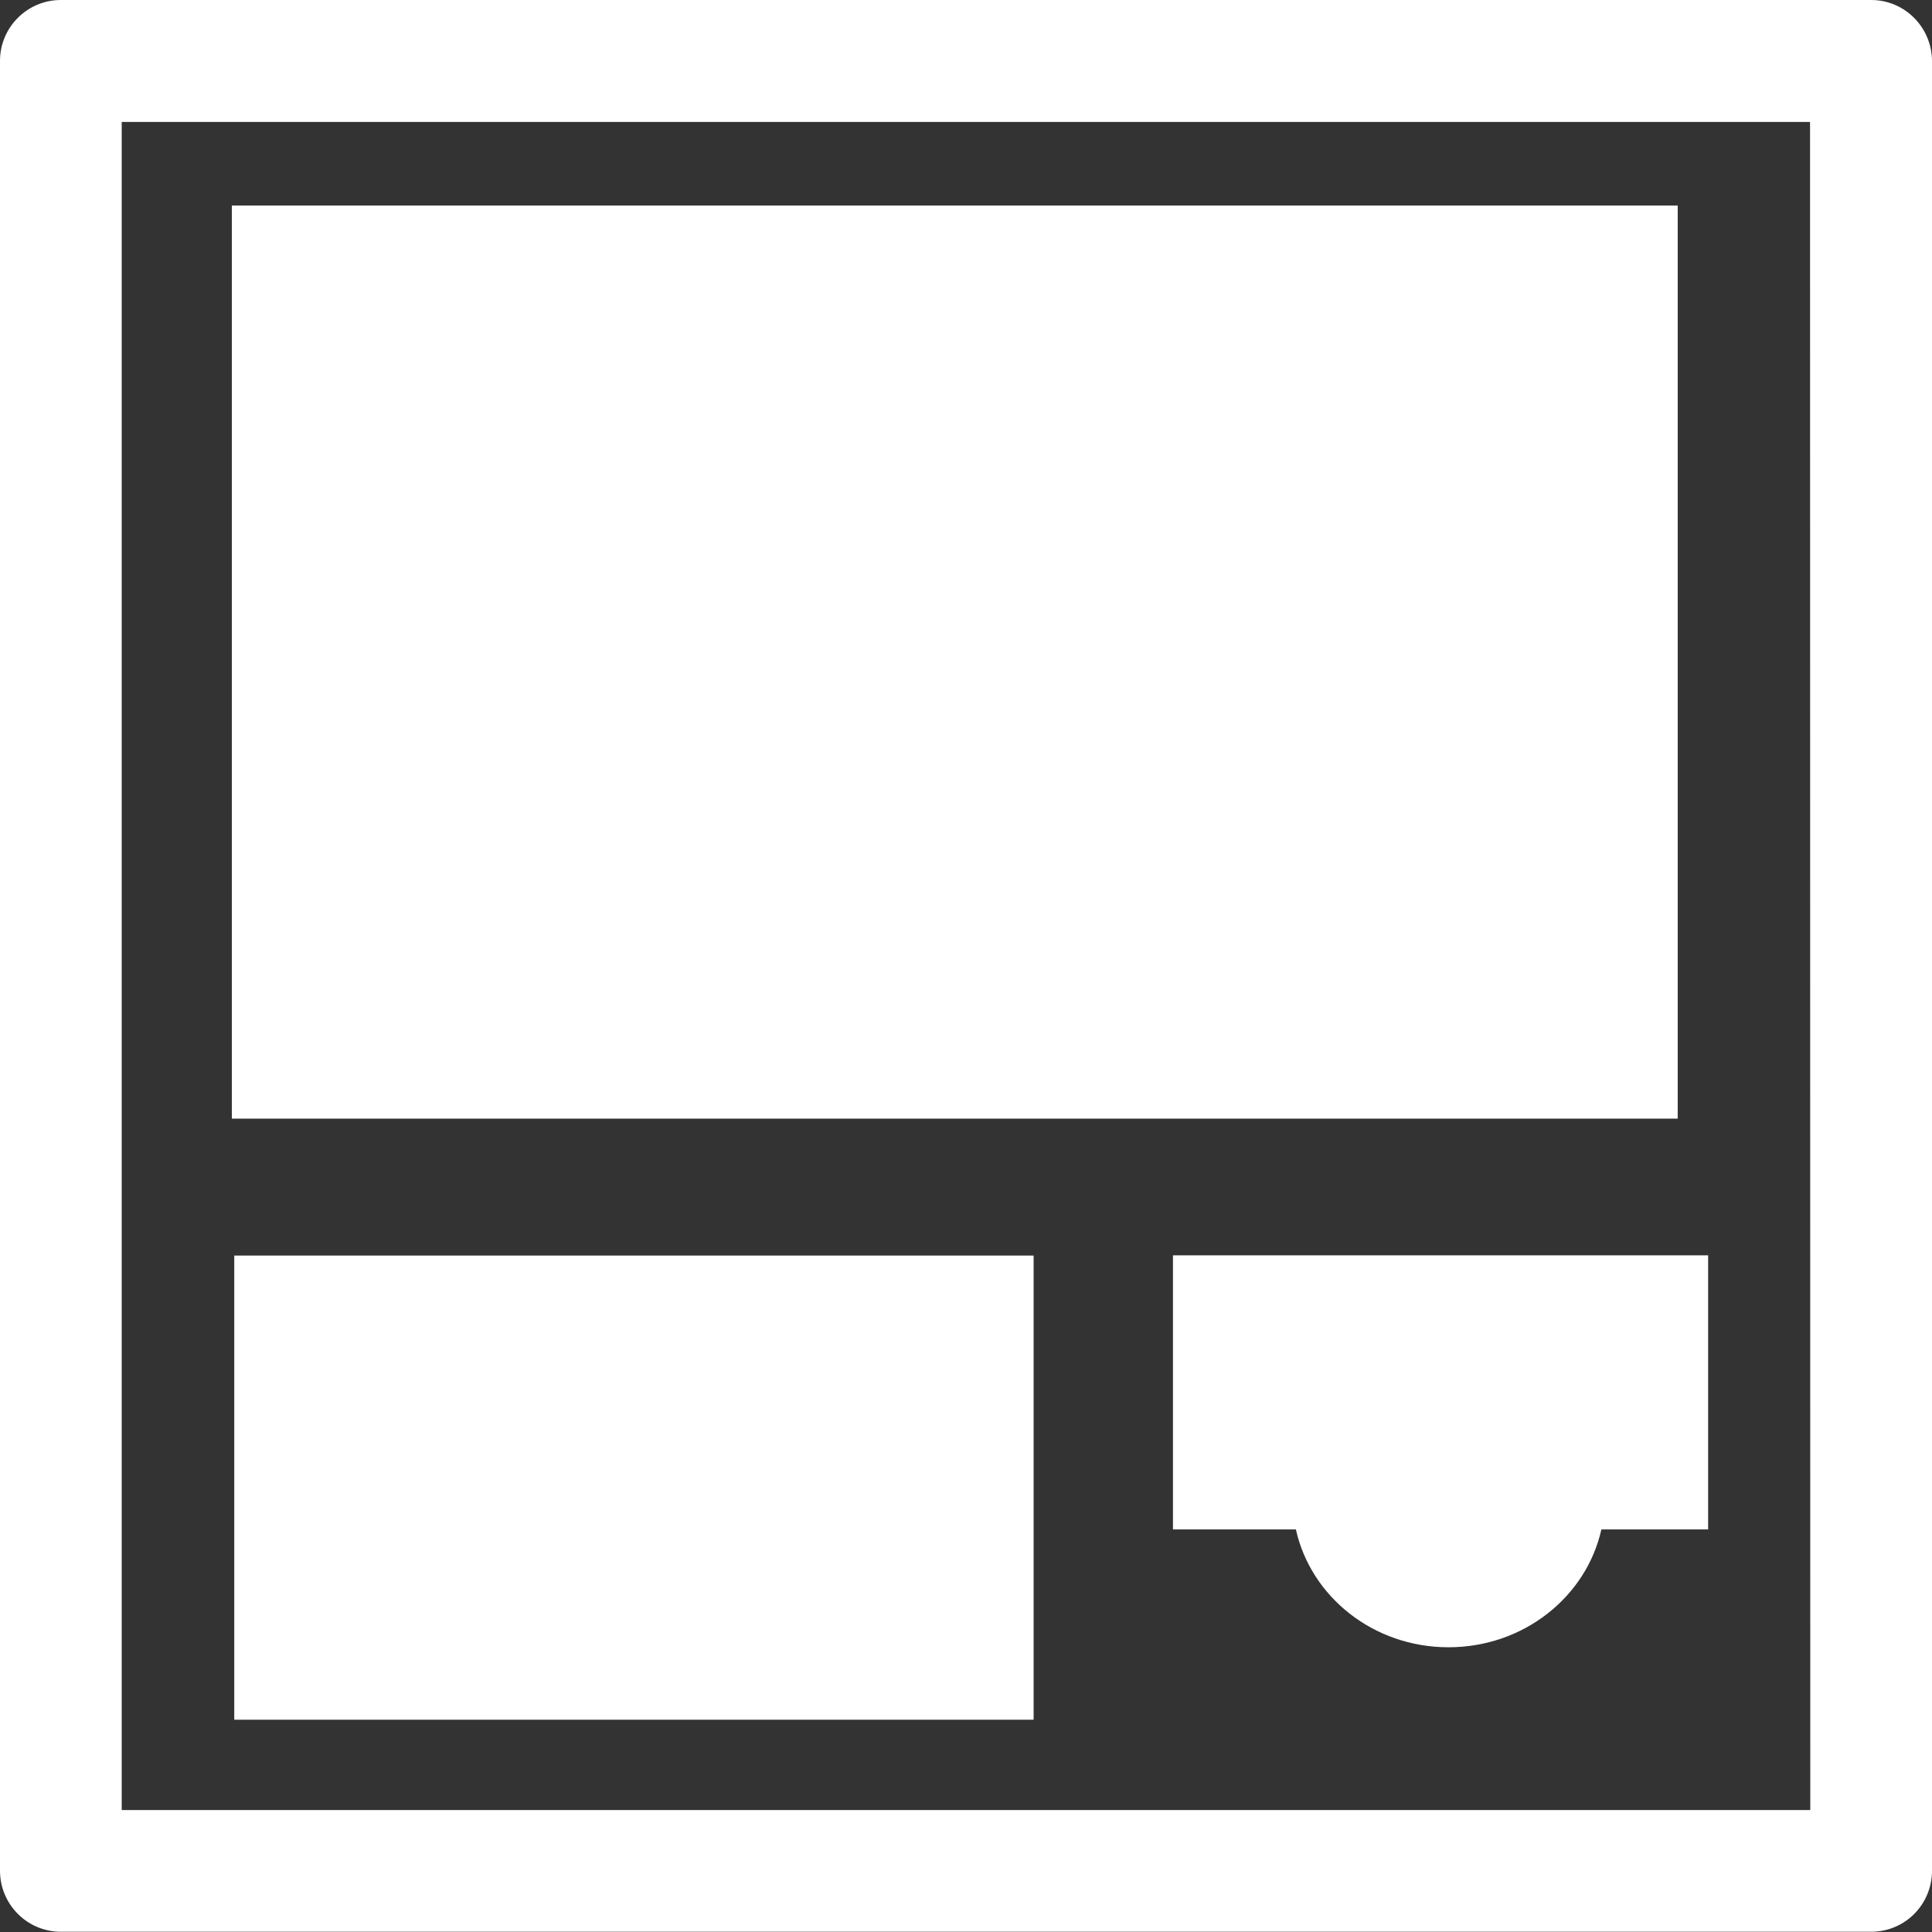 <?xml version="1.0" encoding="utf-8"?>
<!-- Generator: Adobe Illustrator 17.1.0, SVG Export Plug-In . SVG Version: 6.00 Build 0)  -->
<!DOCTYPE svg PUBLIC "-//W3C//DTD SVG 1.1//EN" "http://www.w3.org/Graphics/SVG/1.1/DTD/svg11.dtd">
<svg version="1.1" id="Capa_1" xmlns="http://www.w3.org/2000/svg" xmlns:xlink="http://www.w3.org/1999/xlink" x="0px" y="0px"
	 viewBox="0 0 800 800" enable-background="new 0 0 800 800" xml:space="preserve">
<rect x="0" y="0" width="800" height="800" fill="#333333" stroke="none"/>
<g>
	<g>
		<path fill="#FFFFFF" d="M774.8,0H25.2C11.3,0,0,11.3,0,25.2v749.4c0,14,11.3,25.3,25.2,25.3h749.6c14,0,25.2-11.3,25.2-25.3V25.2
			C799.9,11.3,788.7,0,774.8,0z M749.6,749.5H50.4V50.5h699.1L749.6,749.5L749.6,749.5z"/>
		<rect x="96" y="85.1" fill="#FFFFFF" width="598.7" height="378.1"/>
		<rect x="97" y="519.9" fill="#FFFFFF" width="331" height="192.2"/>
		<path fill="#FFFFFF" d="M485.7,633.3h50.9c6.2,27.9,32.1,48.8,63.2,48.8c31.2,0,57.1-21,63.3-48.8h44.2V519.8H485.7L485.7,633.3
			L485.7,633.3z"/>
	</g>
</g>
</svg>
